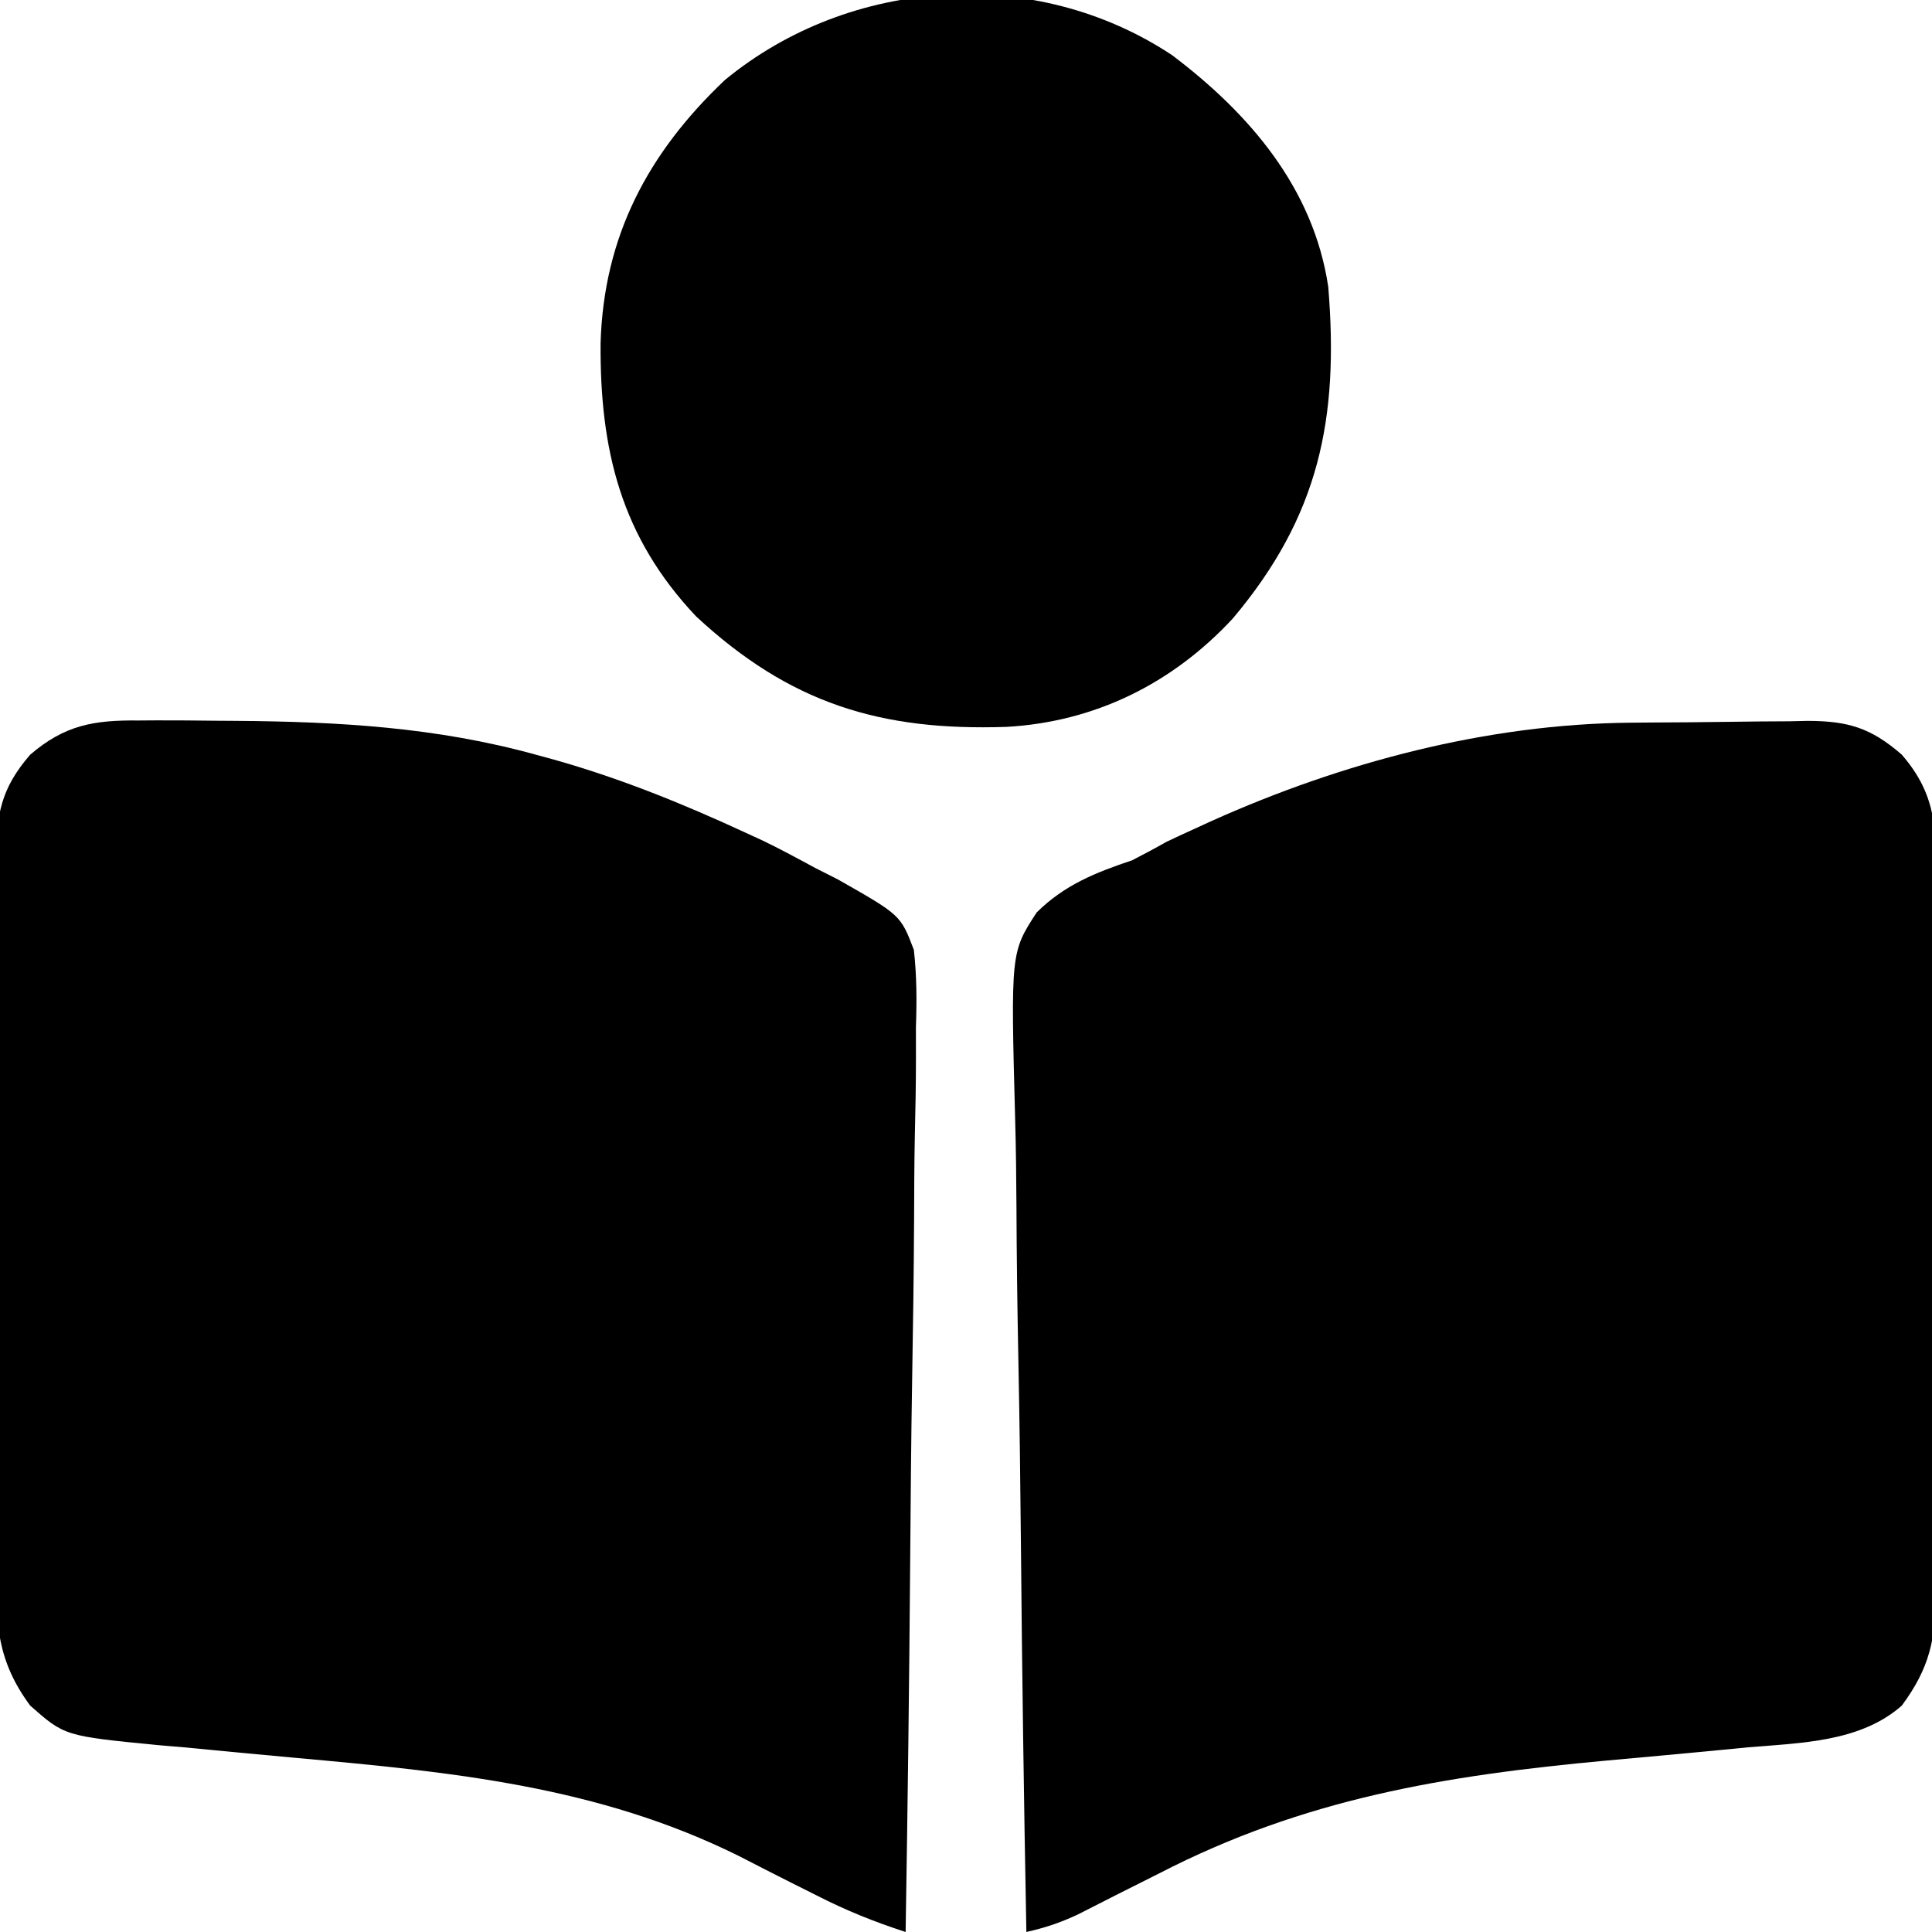<?xml version="1.0" encoding="UTF-8"?>
<svg version="1.1" xmlns="http://www.w3.org/2000/svg" width="256" height="256">
<path d="M0 0 C1.197 -0.008 1.197 -0.008 2.418 -0.017 C4.998 -0.025 7.576 0 10.156 0.031 C11.475 0.04 11.475 0.04 12.82 0.048 C26.415 0.149 39.489 0.883 52.656 4.531 C53.425 4.74 54.195 4.949 54.987 5.165 C63.824 7.65 72.208 11.052 80.531 14.906 C81.636 15.414 81.636 15.414 82.762 15.932 C85.104 17.061 87.372 18.29 89.656 19.531 C91.159 20.292 91.159 20.292 92.692 21.068 C100.988 25.78 100.988 25.78 102.745 30.384 C103.135 33.858 103.143 37.154 103.019 40.648 C103.021 42.596 103.021 42.596 103.024 44.583 C103.027 48.124 102.957 51.659 102.873 55.199 C102.798 58.905 102.791 62.611 102.777 66.318 C102.739 73.327 102.641 80.335 102.52 87.343 C102.386 95.326 102.32 103.309 102.26 111.293 C102.135 127.707 101.924 144.119 101.656 160.531 C97.506 159.184 93.716 157.661 89.832 155.668 C88.719 155.11 87.606 154.553 86.459 153.979 C84.177 152.828 81.901 151.667 79.631 150.494 C60.936 141.205 41.551 139.335 20.969 137.469 C15.984 137.017 11.001 136.544 6.02 136.059 C4.895 135.964 3.771 135.869 2.613 135.771 C-9.779 134.558 -9.779 134.558 -14.344 130.531 C-18.73 124.601 -18.919 119.691 -18.861 112.459 C-18.868 111.365 -18.875 110.272 -18.883 109.145 C-18.9 105.543 -18.889 101.942 -18.875 98.34 C-18.878 95.831 -18.882 93.322 -18.887 90.813 C-18.892 85.56 -18.884 80.307 -18.865 75.054 C-18.843 68.991 -18.851 62.929 -18.873 56.866 C-18.893 51.019 -18.891 45.172 -18.879 39.325 C-18.876 36.843 -18.88 34.361 -18.889 31.879 C-18.899 28.41 -18.884 24.943 -18.861 21.474 C-18.869 20.45 -18.878 19.426 -18.886 18.371 C-18.817 12.579 -18.296 9.083 -14.344 4.531 C-9.746 0.585 -5.881 -0.062 0 0 Z " fill="#000000" transform="translate(18.344,95.469)"/>
<path d="M0 0 C0.842 -0.008 1.683 -0.016 2.55 -0.024 C4.319 -0.038 6.088 -0.049 7.857 -0.057 C9.66 -0.068 11.463 -0.089 13.265 -0.118 C15.885 -0.161 18.505 -0.177 21.125 -0.188 C22.325 -0.214 22.325 -0.214 23.55 -0.241 C28.83 -0.22 31.876 0.649 35.996 4.238 C40.699 9.661 40.568 14.346 40.514 21.181 C40.521 22.273 40.528 23.365 40.535 24.49 C40.552 28.092 40.541 31.694 40.527 35.297 C40.53 37.805 40.534 40.313 40.539 42.821 C40.545 48.076 40.537 53.331 40.518 58.585 C40.496 64.647 40.503 70.709 40.525 76.771 C40.545 82.618 40.543 88.465 40.531 94.311 C40.529 96.792 40.532 99.273 40.541 101.754 C40.551 105.225 40.536 108.695 40.514 112.166 C40.522 113.188 40.53 114.21 40.538 115.263 C40.465 121.451 39.708 125.22 35.996 130.238 C30.499 135.087 22.584 135.179 15.633 135.766 C13.853 135.939 13.853 135.939 12.037 136.116 C6.999 136.607 1.957 137.06 -3.084 137.517 C-24.575 139.497 -43.197 142.557 -62.441 152.488 C-64.339 153.448 -66.239 154.402 -68.141 155.352 C-69.828 156.199 -71.509 157.059 -73.189 157.919 C-75.529 159.016 -77.512 159.668 -80.004 160.238 C-80.331 143.053 -80.578 125.869 -80.729 108.681 C-80.801 100.7 -80.9 92.721 -81.06 84.741 C-81.2 77.783 -81.29 70.826 -81.321 63.866 C-81.339 60.183 -81.382 56.503 -81.484 52.821 C-82.082 30.431 -82.082 30.431 -78.636 25.138 C-74.953 21.496 -70.853 19.857 -66.004 18.238 C-64.47 17.448 -62.945 16.639 -61.445 15.785 C-60.158 15.173 -58.865 14.574 -57.566 13.988 C-56.857 13.663 -56.147 13.338 -55.416 13.003 C-38.146 5.259 -18.98 0.176 0 0 Z " fill="#000000" transform="translate(216.004,95.762)"/>
<path d="M0 0 C10.239 7.733 18.727 17.597 20.688 30.688 C22.117 48.133 19.505 61.041 8.031 74.652 C0.025 83.281 -10.261 88.355 -21.969 89.004 C-38.655 89.563 -50.643 85.898 -63.062 74.375 C-73.055 63.816 -75.827 52.269 -75.732 38.157 C-75.321 24.035 -69.475 12.959 -59.25 3.281 C-42.593 -10.421 -18.05 -11.979 0 0 Z " fill="#000000" transform="translate(155.312,7.312)"/>
</svg>
